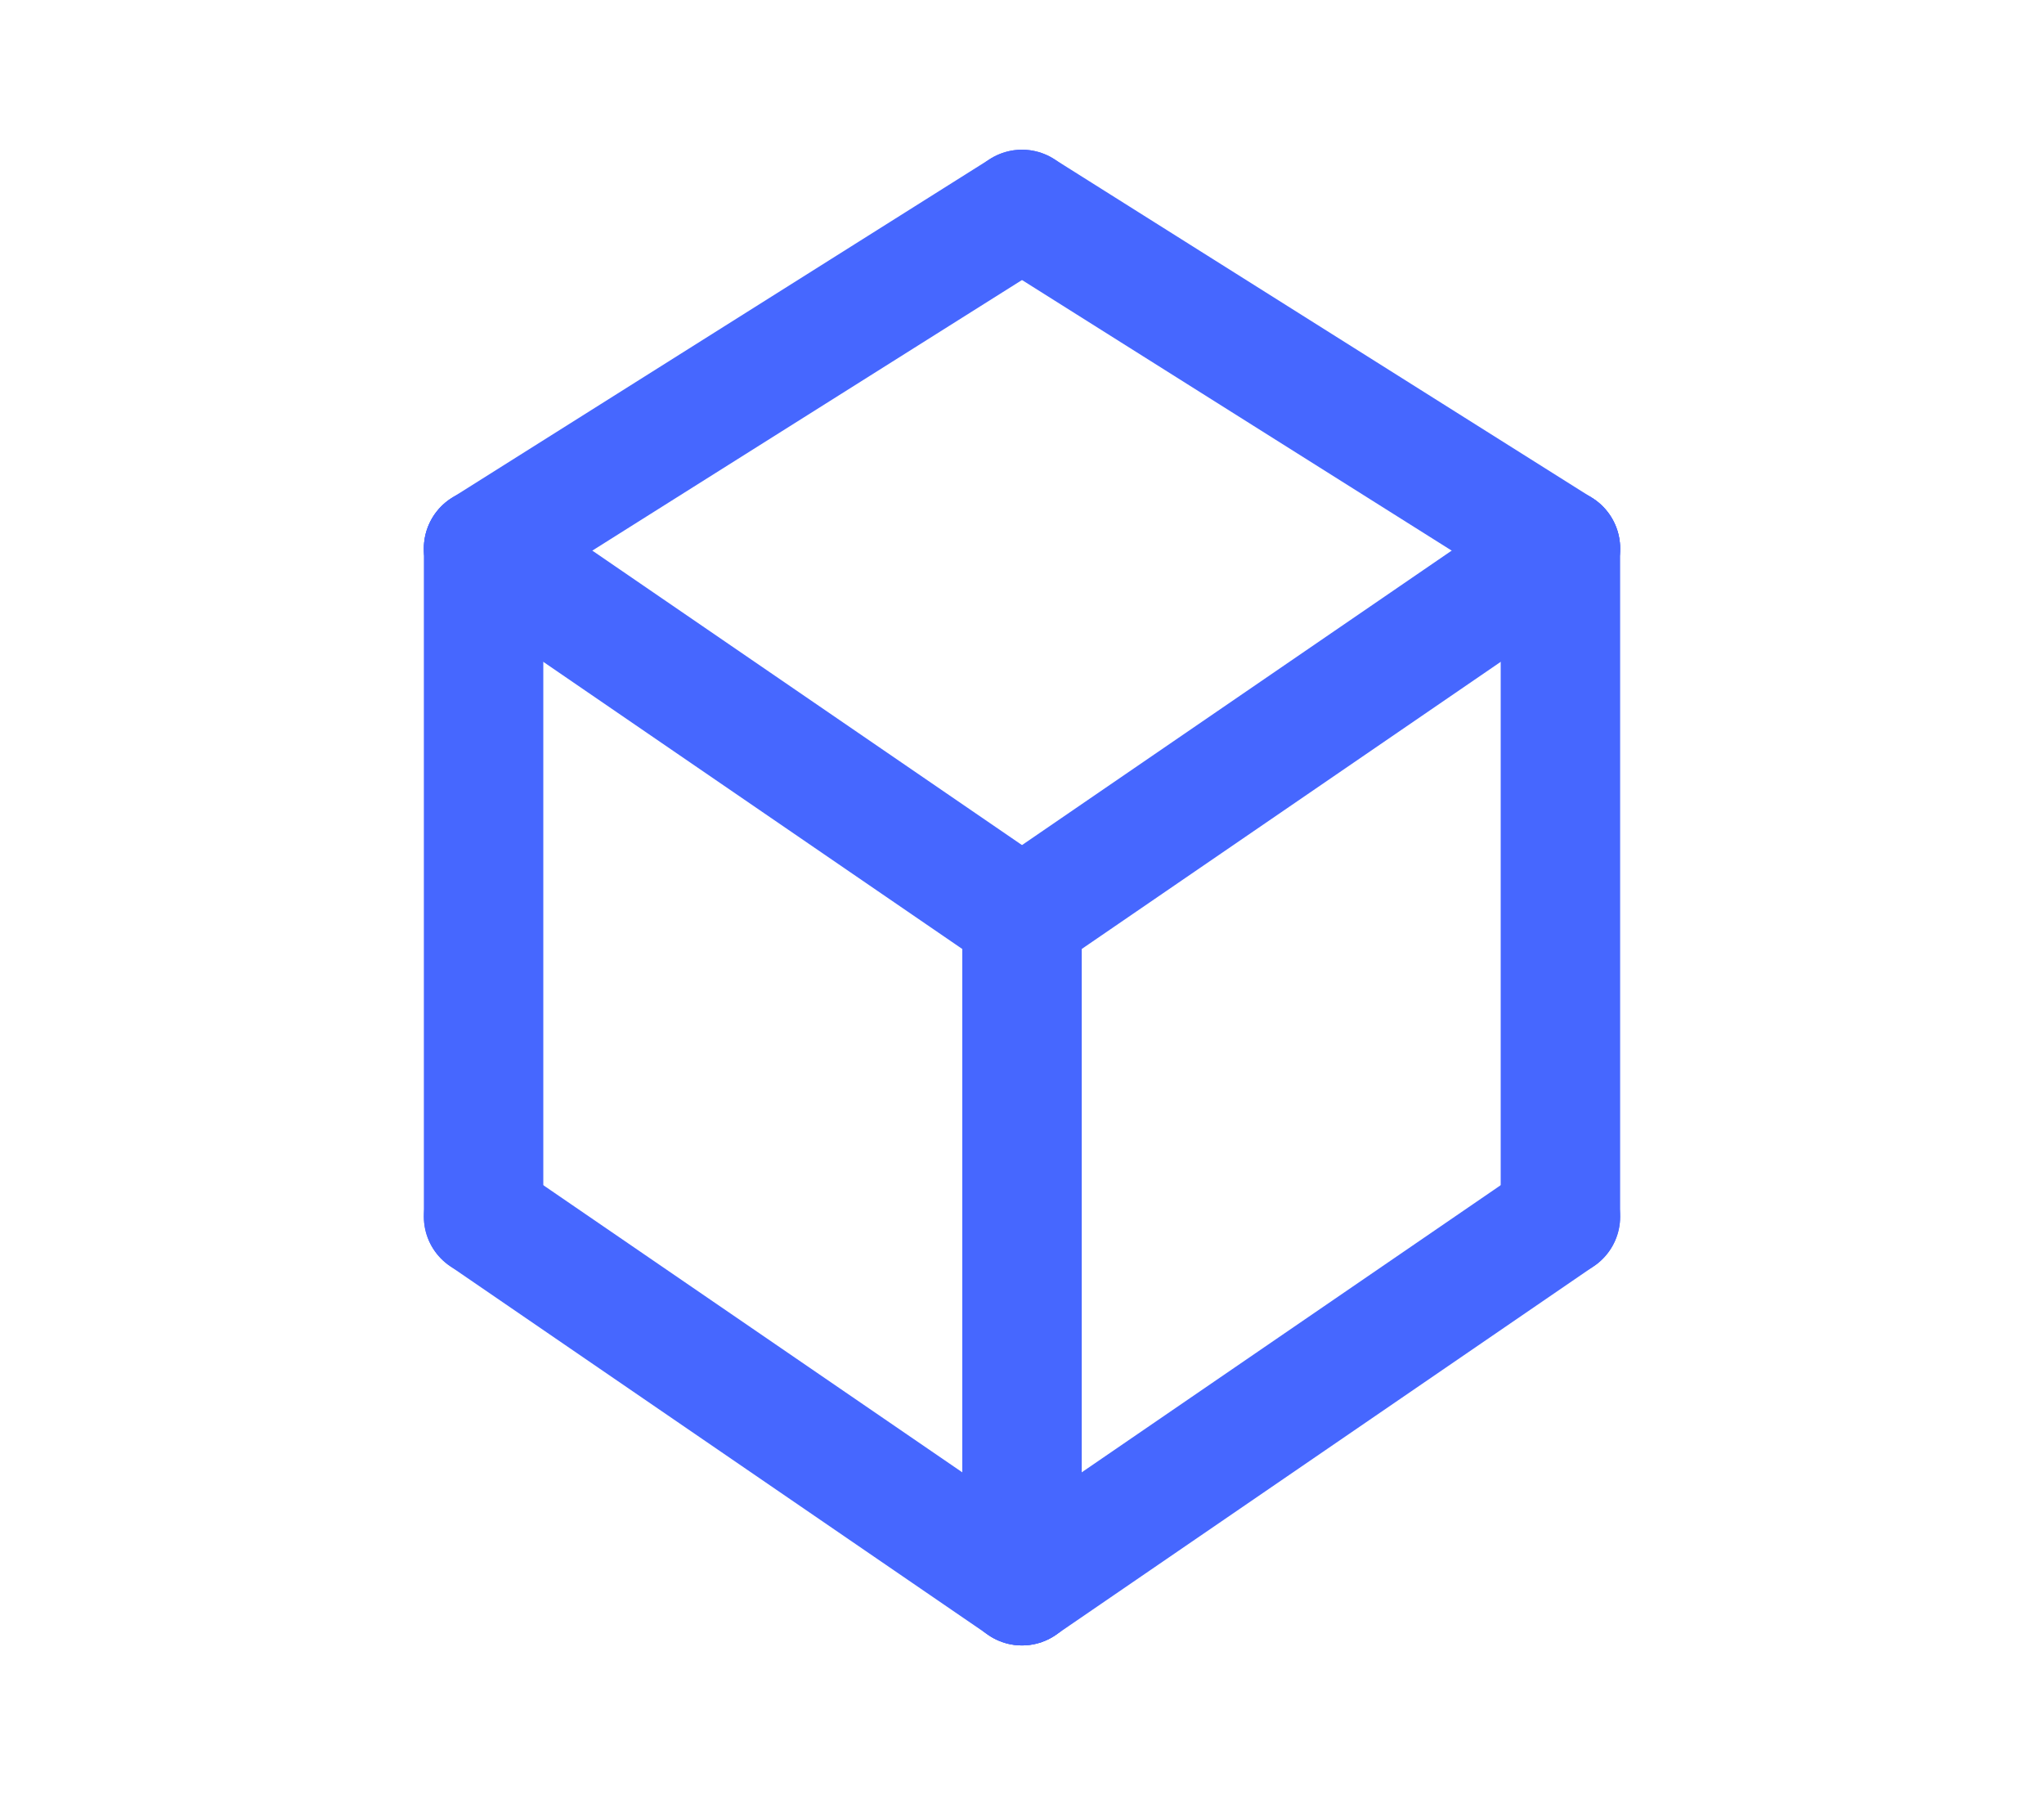 <svg version="1.1" id="Layer_1" xmlns="http://www.w3.org/2000/svg" xmlns:xlink="http://www.w3.org/1999/xlink" x="0px" y="0px"
	 viewBox="0 0 82 72" style="enable-background:new 0 0 82 72;" xml:space="preserve">
<style type="text/css">
	.st0{fill:none;stroke:#4667FF;stroke-width:4.792;stroke-linecap:round;stroke-miterlimit:10;}
</style>
<g id="Layer_4">
</g>
<g>
	<g>
		<line class="st0" x1="19.4" y1="22" x2="19.4" y2="48.8"/>
		<line class="st0" x1="41" y1="36.8" x2="41" y2="63.6"/>
		<line class="st0" x1="62.6" y1="22" x2="62.6" y2="48.8"/>
		<line class="st0" x1="19.4" y1="22" x2="41" y2="36.8"/>
		<line class="st0" x1="41" y1="8.4" x2="62.6" y2="22"/>
		<line class="st0" x1="19.4" y1="22" x2="41" y2="8.4"/>
		<line class="st0" x1="41" y1="36.8" x2="62.6" y2="22"/>
		<line class="st0" x1="19.4" y1="48.8" x2="41" y2="63.6"/>
		<line class="st0" x1="41" y1="63.6" x2="62.6" y2="48.8"/>
	</g>
</g>
</svg>
